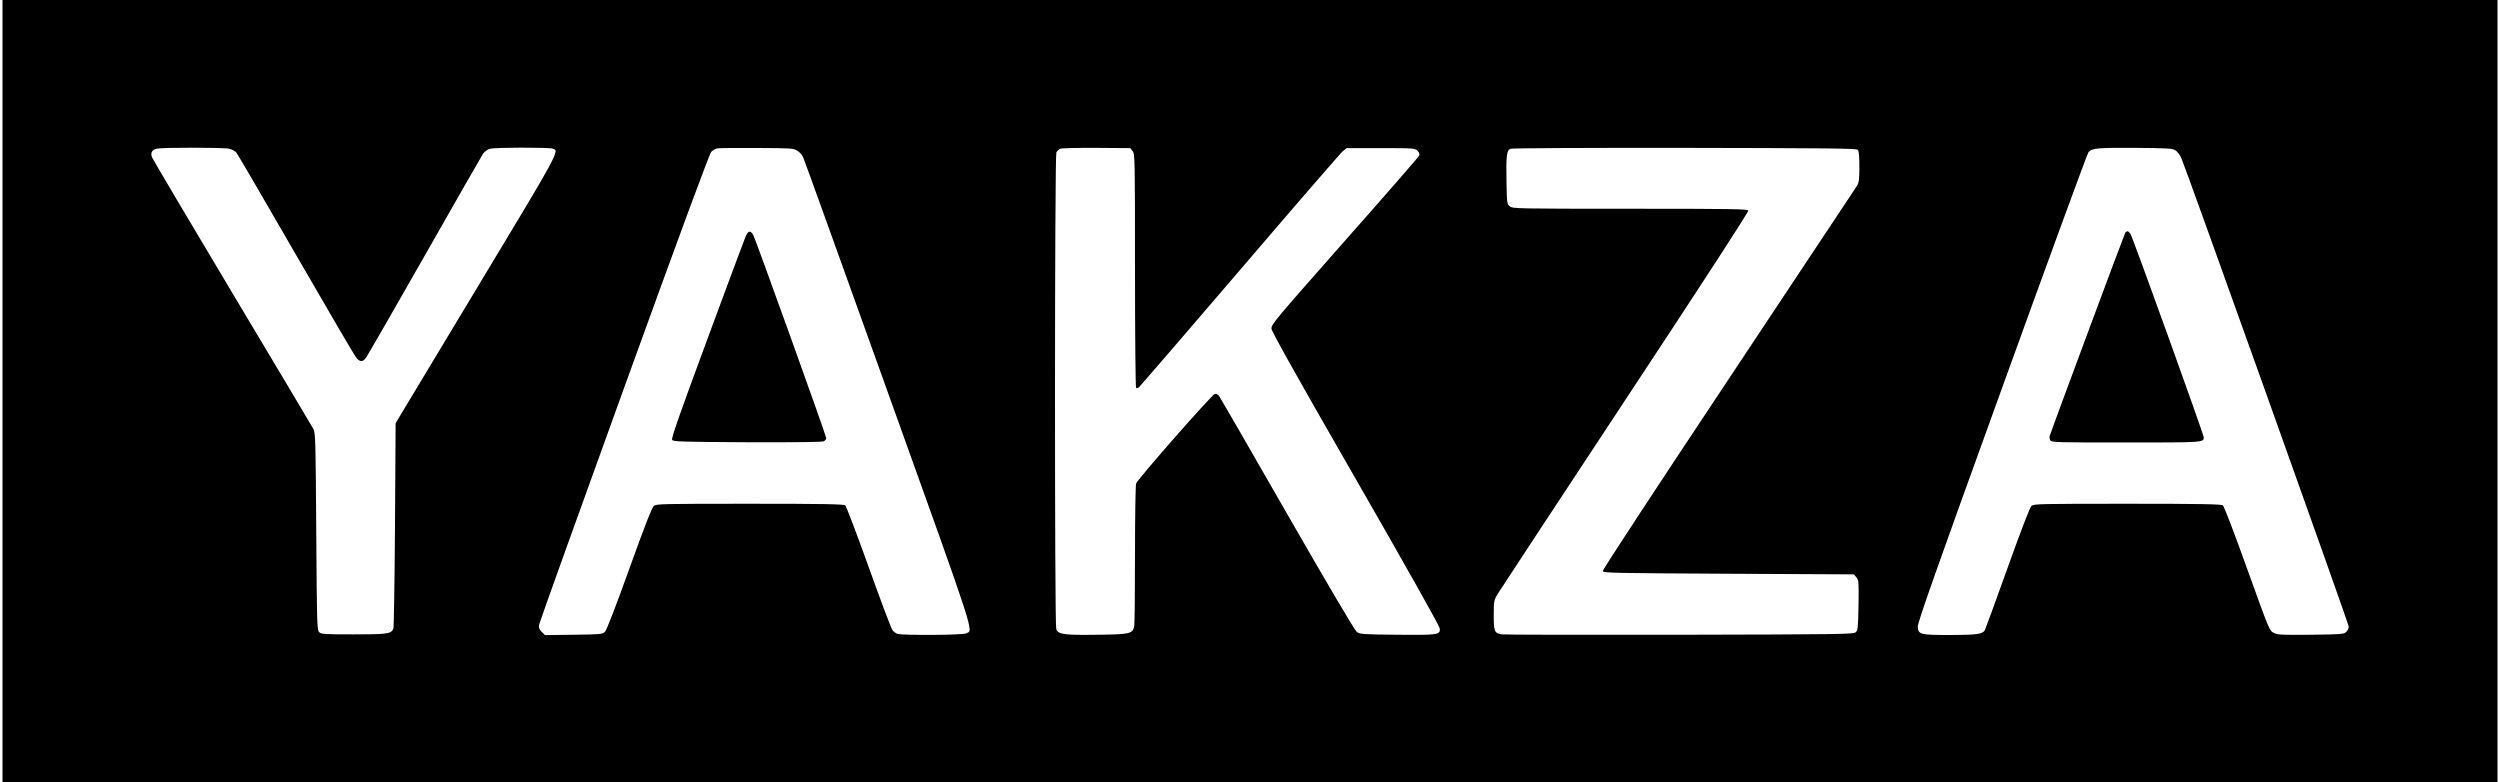 <?xml version="1.0" standalone="no"?>
<!DOCTYPE svg PUBLIC "-//W3C//DTD SVG 20010904//EN"
 "http://www.w3.org/TR/2001/REC-SVG-20010904/DTD/svg10.dtd">
<svg version="1.0" xmlns="http://www.w3.org/2000/svg"
 width="2000pt" height="626pt" viewBox="0 0 2000 626"
 preserveAspectRatio="xMidYMid meet">

<g transform="translate(0,626) scale(0.1,-0.1)"
fill="#000000" stroke="none">
<path d="M20 3130 l0 -3130 9980 0 9980 0 0 3130 0 3130 -9980 0 -9980 0 0
-3130z m1815 1940 c21 -5 47 -19 57 -32 10 -13 223 -378 474 -813 251 -434
467 -805 481 -822 29 -40 55 -42 81 -5 11 15 221 380 467 812 246 432 456 800
468 818 14 20 35 36 57 42 39 11 461 12 500 1 59 -16 65 -5 -612 -1128 l-643
-1068 -5 -815 c-3 -448 -9 -822 -13 -831 -20 -40 -50 -44 -318 -44 -235 0
-260 2 -276 18 -17 17 -18 66 -23 805 -5 744 -6 789 -24 822 -10 19 -302 509
-649 1089 -346 579 -635 1067 -641 1083 -14 36 0 61 40 69 46 10 535 10 579
-1z m4542 -15 c18 -10 39 -33 47 -50 8 -16 314 -867 681 -1890 714 -1989 682
-1893 625 -1922 -27 -14 -503 -17 -549 -4 -13 3 -32 18 -42 31 -10 14 -96 241
-190 505 -95 264 -179 486 -187 492 -12 10 -180 13 -763 13 -696 0 -748 -1
-768 -17 -16 -13 -73 -160 -196 -502 -107 -298 -182 -492 -195 -505 -19 -20
-32 -21 -250 -24 l-230 -3 -26 26 c-21 21 -25 33 -21 58 3 18 309 870 680
1895 450 1243 682 1871 697 1887 12 13 34 26 49 28 14 3 157 4 316 3 269 -1
292 -2 322 -21z m2684 -4 c18 -22 19 -53 19 -957 0 -513 4 -935 9 -938 4 -3
15 0 24 7 8 7 371 428 807 937 435 509 805 936 822 950 l31 25 273 0 c263 0
274 -1 294 -21 13 -13 18 -27 14 -38 -4 -10 -272 -318 -596 -684 -564 -639
-589 -668 -586 -702 2 -24 208 -392 673 -1200 403 -701 671 -1178 673 -1197 6
-52 -13 -54 -344 -51 -275 3 -294 4 -320 23 -17 13 -222 361 -559 947 -292
510 -537 934 -544 942 -8 9 -21 16 -31 16 -19 0 -616 -679 -631 -718 -5 -13
-9 -268 -9 -566 0 -299 -3 -558 -6 -575 -13 -61 -31 -66 -295 -69 -264 -4
-314 3 -329 44 -14 37 -13 3789 1 3815 6 11 20 24 32 29 12 5 143 8 290 7
l269 -2 19 -24z m5801 11 c9 -9 13 -48 13 -135 0 -104 -3 -127 -20 -155 -11
-18 -474 -714 -1028 -1548 -563 -846 -1007 -1523 -1005 -1532 3 -16 77 -17
1007 -22 l1003 -5 19 -24 c19 -23 20 -38 17 -222 -3 -175 -5 -200 -21 -216
-17 -17 -90 -18 -1410 -21 -766 -1 -1406 0 -1424 3 -58 10 -63 24 -63 154 0
115 1 118 33 172 18 30 478 728 1021 1552 611 925 986 1503 982 1512 -5 13
-122 15 -945 15 -909 0 -940 1 -962 19 -23 19 -24 24 -27 193 -4 210 1 256 31
268 13 5 617 8 1394 7 1113 -2 1374 -4 1385 -15z m2542 -5 c15 -10 36 -37 46
-60 42 -97 1340 -3728 1340 -3750 0 -13 -9 -32 -21 -43 -19 -18 -42 -19 -283
-22 -233 -2 -265 -1 -296 15 -35 18 -36 22 -213 513 -99 277 -185 501 -194
507 -13 10 -182 13 -764 13 -697 0 -748 -1 -767 -17 -13 -12 -80 -185 -192
-498 -95 -264 -176 -487 -181 -496 -17 -32 -68 -39 -278 -39 -240 0 -254 4
-259 65 -2 32 133 416 674 1910 372 1029 683 1878 692 1888 28 32 74 36 372
34 268 -2 299 -4 324 -20z"/>
<path d="M5963 4363 c-11 -26 -150 -399 -308 -827 -219 -592 -286 -783 -278
-795 9 -14 72 -16 602 -19 397 -1 598 1 612 8 10 6 19 17 19 25 0 19 -566
1593 -584 1625 -24 40 -41 36 -63 -17z"/>
<path d="M17002 4398 c-7 -10 -583 -1558 -605 -1628 -2 -8 0 -23 5 -32 8 -17
47 -18 606 -18 622 0 622 0 622 41 0 23 -567 1598 -586 1627 -16 25 -27 28
-42 10z"/>
</g>
</svg>
